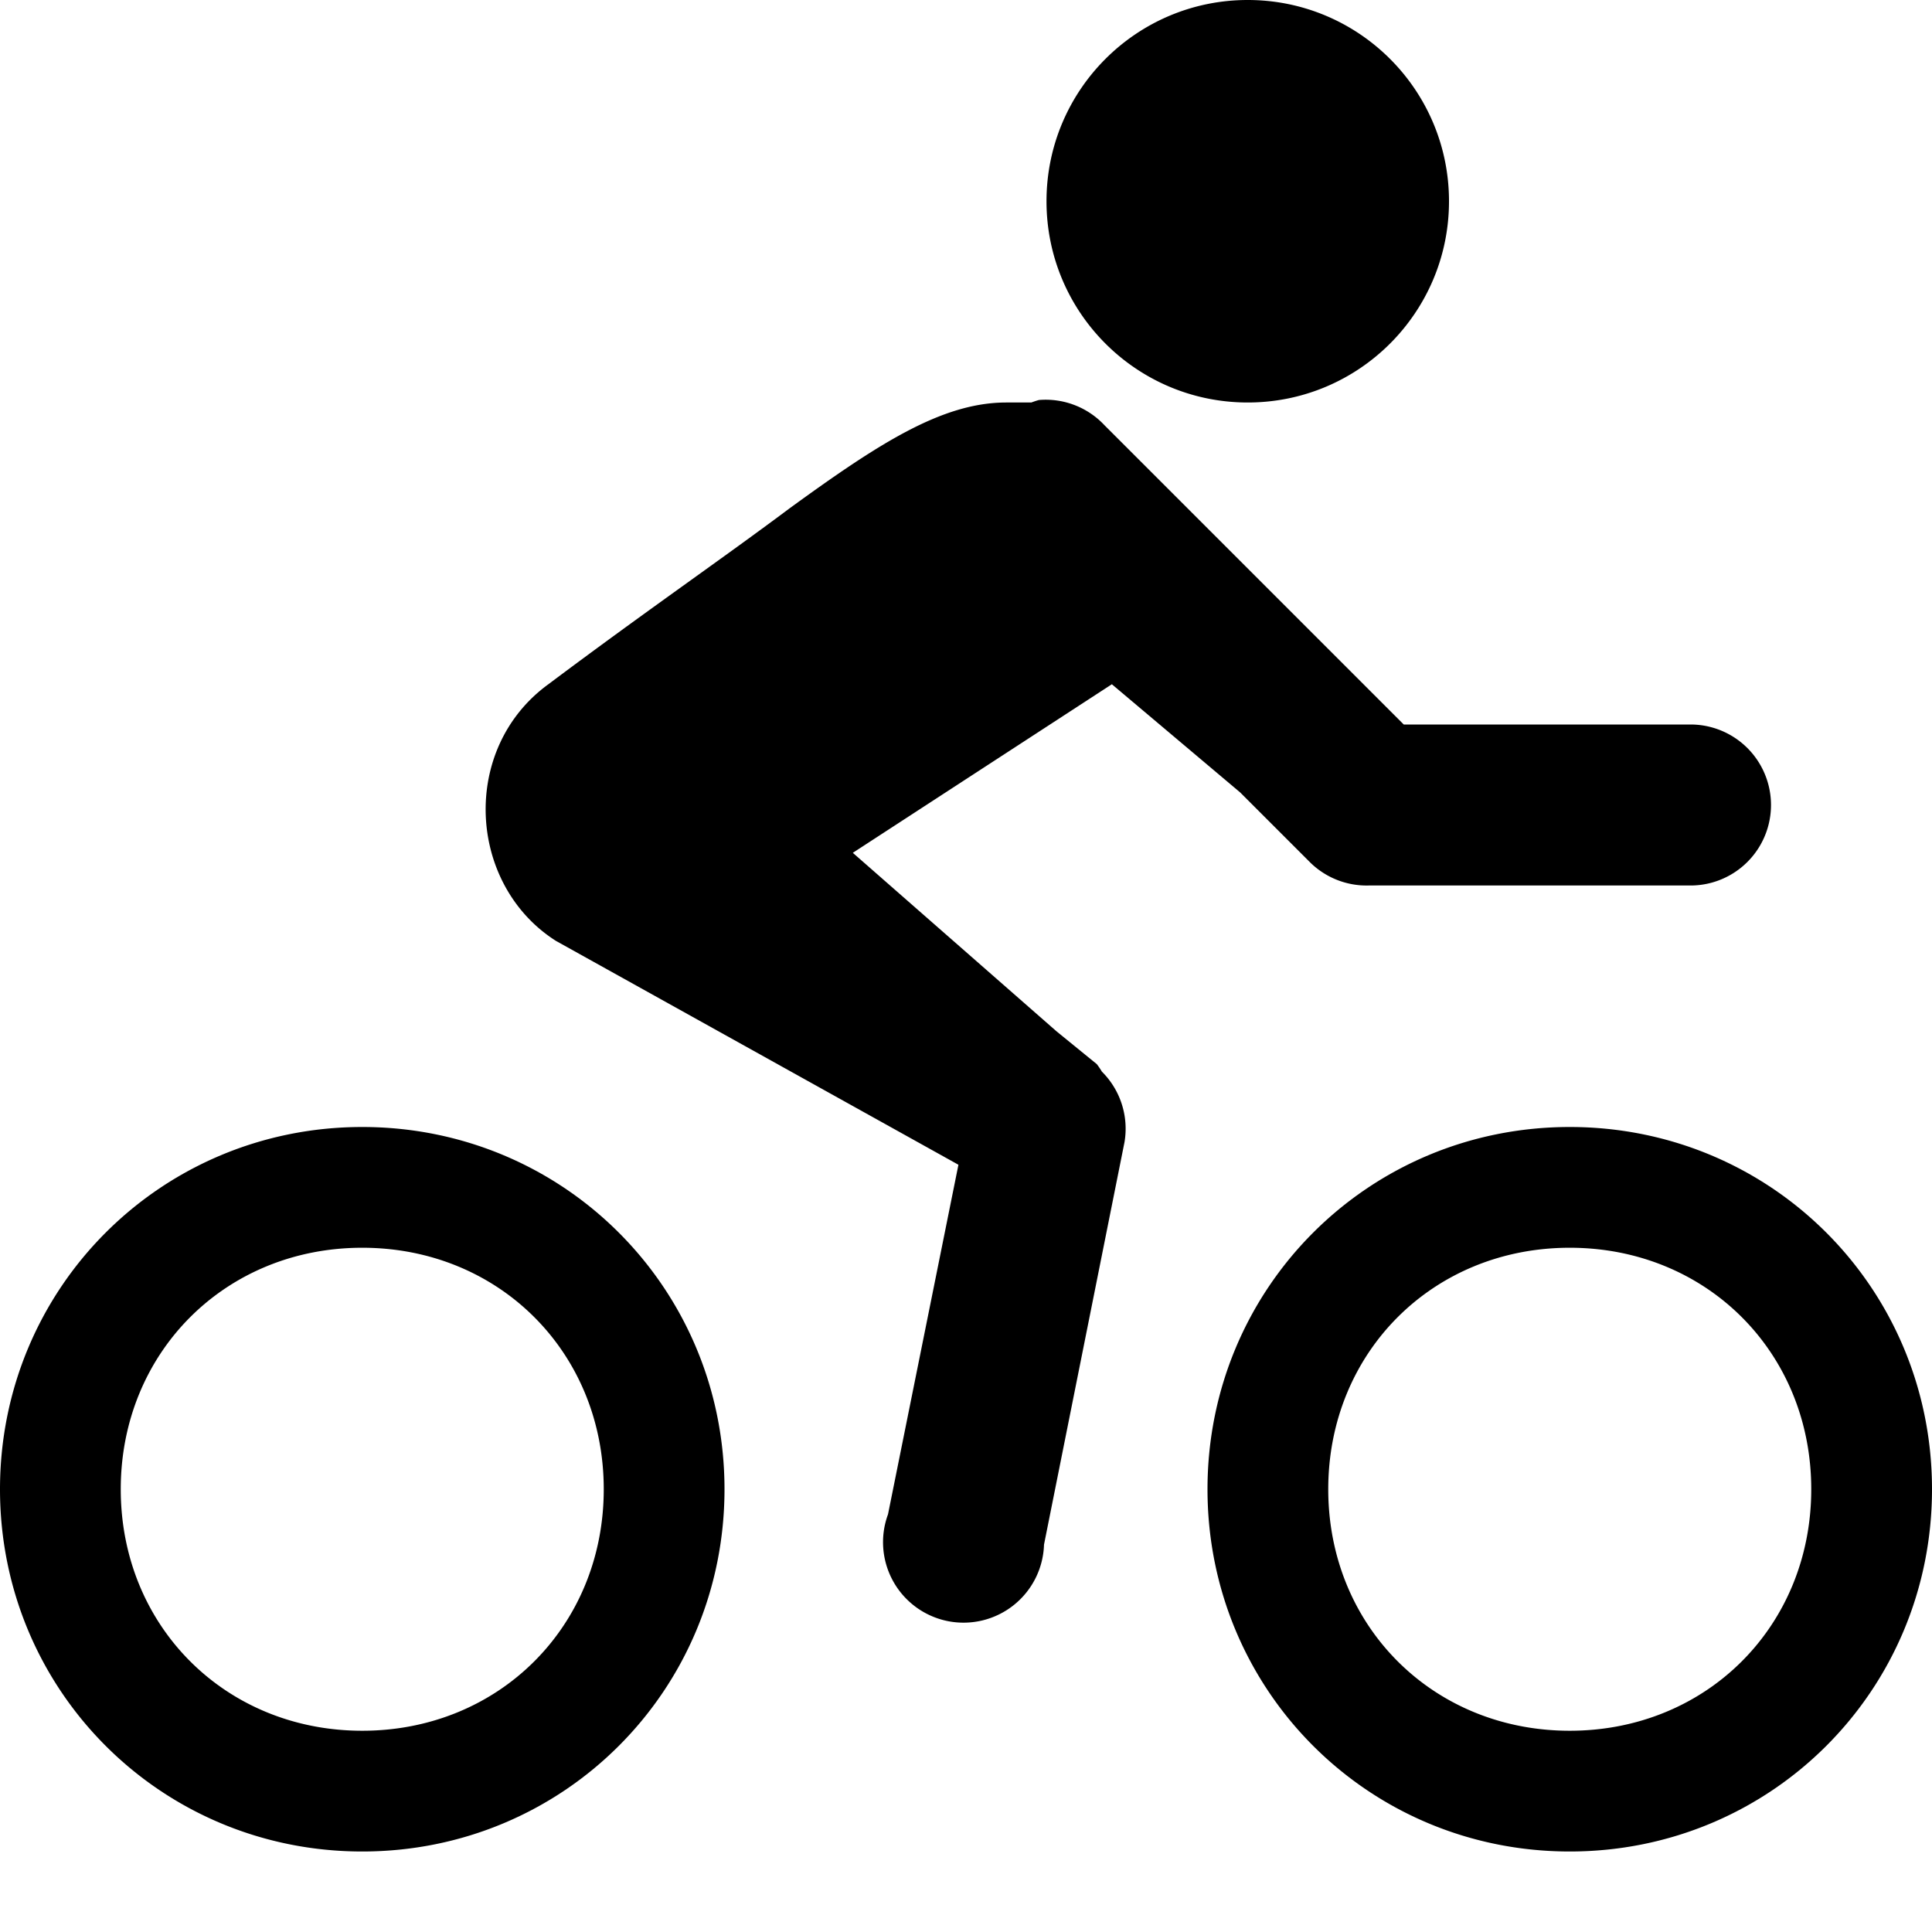 <?xml version="1.0"?>
<svg xmlns="http://www.w3.org/2000/svg" version="1" width="24" height="24" viewBox="0 0 24 24">
    <path style="text-indent:0;text-align:start;line-height:normal;text-transform:none;block-progression:tb;-inkscape-font-specification:Bitstream Vera Sans" d="M 15.5 0 C 14.119 0 13 1.119 13 2.5 C 13 3.881 14.119 5 15.5 5 C 16.881 5 18 3.881 18 2.5 C 18 1.119 16.881 0 15.5 0 z M 12.906 4.969 A 1 1 0 0 0 12.812 5 L 12.781 5 L 12.5 5 C 11.7 5 10.912 5.513 9.812 6.312 C 9.012 6.912 8.012 7.6 6.812 8.5 C 5.713 9.3 5.806 10.988 6.906 11.688 L 11.906 14.469 L 11.031 18.812 A 1 1 0 1 0 12.969 19.188 L 13.969 14.188 A 1 1 0 0 0 13.688 13.312 A 1 1 0 0 0 13.625 13.219 L 13.125 12.812 L 10.594 10.594 L 13.812 8.5 L 15.406 9.844 L 16.281 10.719 A 1 1 0 0 0 17 11 L 21 11 A 1 1 0 1 0 21 9 L 17.438 9 L 13.719 5.281 A 1 1 0 0 0 12.906 4.969 z M 4.5 14 C 2 14 0 16 0 18.5 C 0 21 2 23 4.5 23 C 7 23 9 21 9 18.5 C 9 16 7 14 4.5 14 z M 19.5 14 C 17 14 15 16 15 18.5 C 15 21 17 23 19.5 23 C 22 23 24 21 24 18.5 C 24 16 22 14 19.5 14 z M 4.5 15.5 C 6.2 15.5 7.5 16.8 7.5 18.5 C 7.5 20.2 6.2 21.5 4.5 21.5 C 2.8 21.5 1.5 20.2 1.5 18.5 C 1.5 16.8 2.8 15.5 4.5 15.5 z M 19.5 15.5 C 21.2 15.5 22.5 16.8 22.5 18.5 C 22.5 20.2 21.2 21.5 19.5 21.5 C 17.8 21.5 16.5 20.2 16.5 18.5 C 16.5 16.8 17.8 15.5 19.5 15.5 z" overflow="visible" enable-background="accumulate" font-family="Bitstream Vera Sans"/>
</svg>
